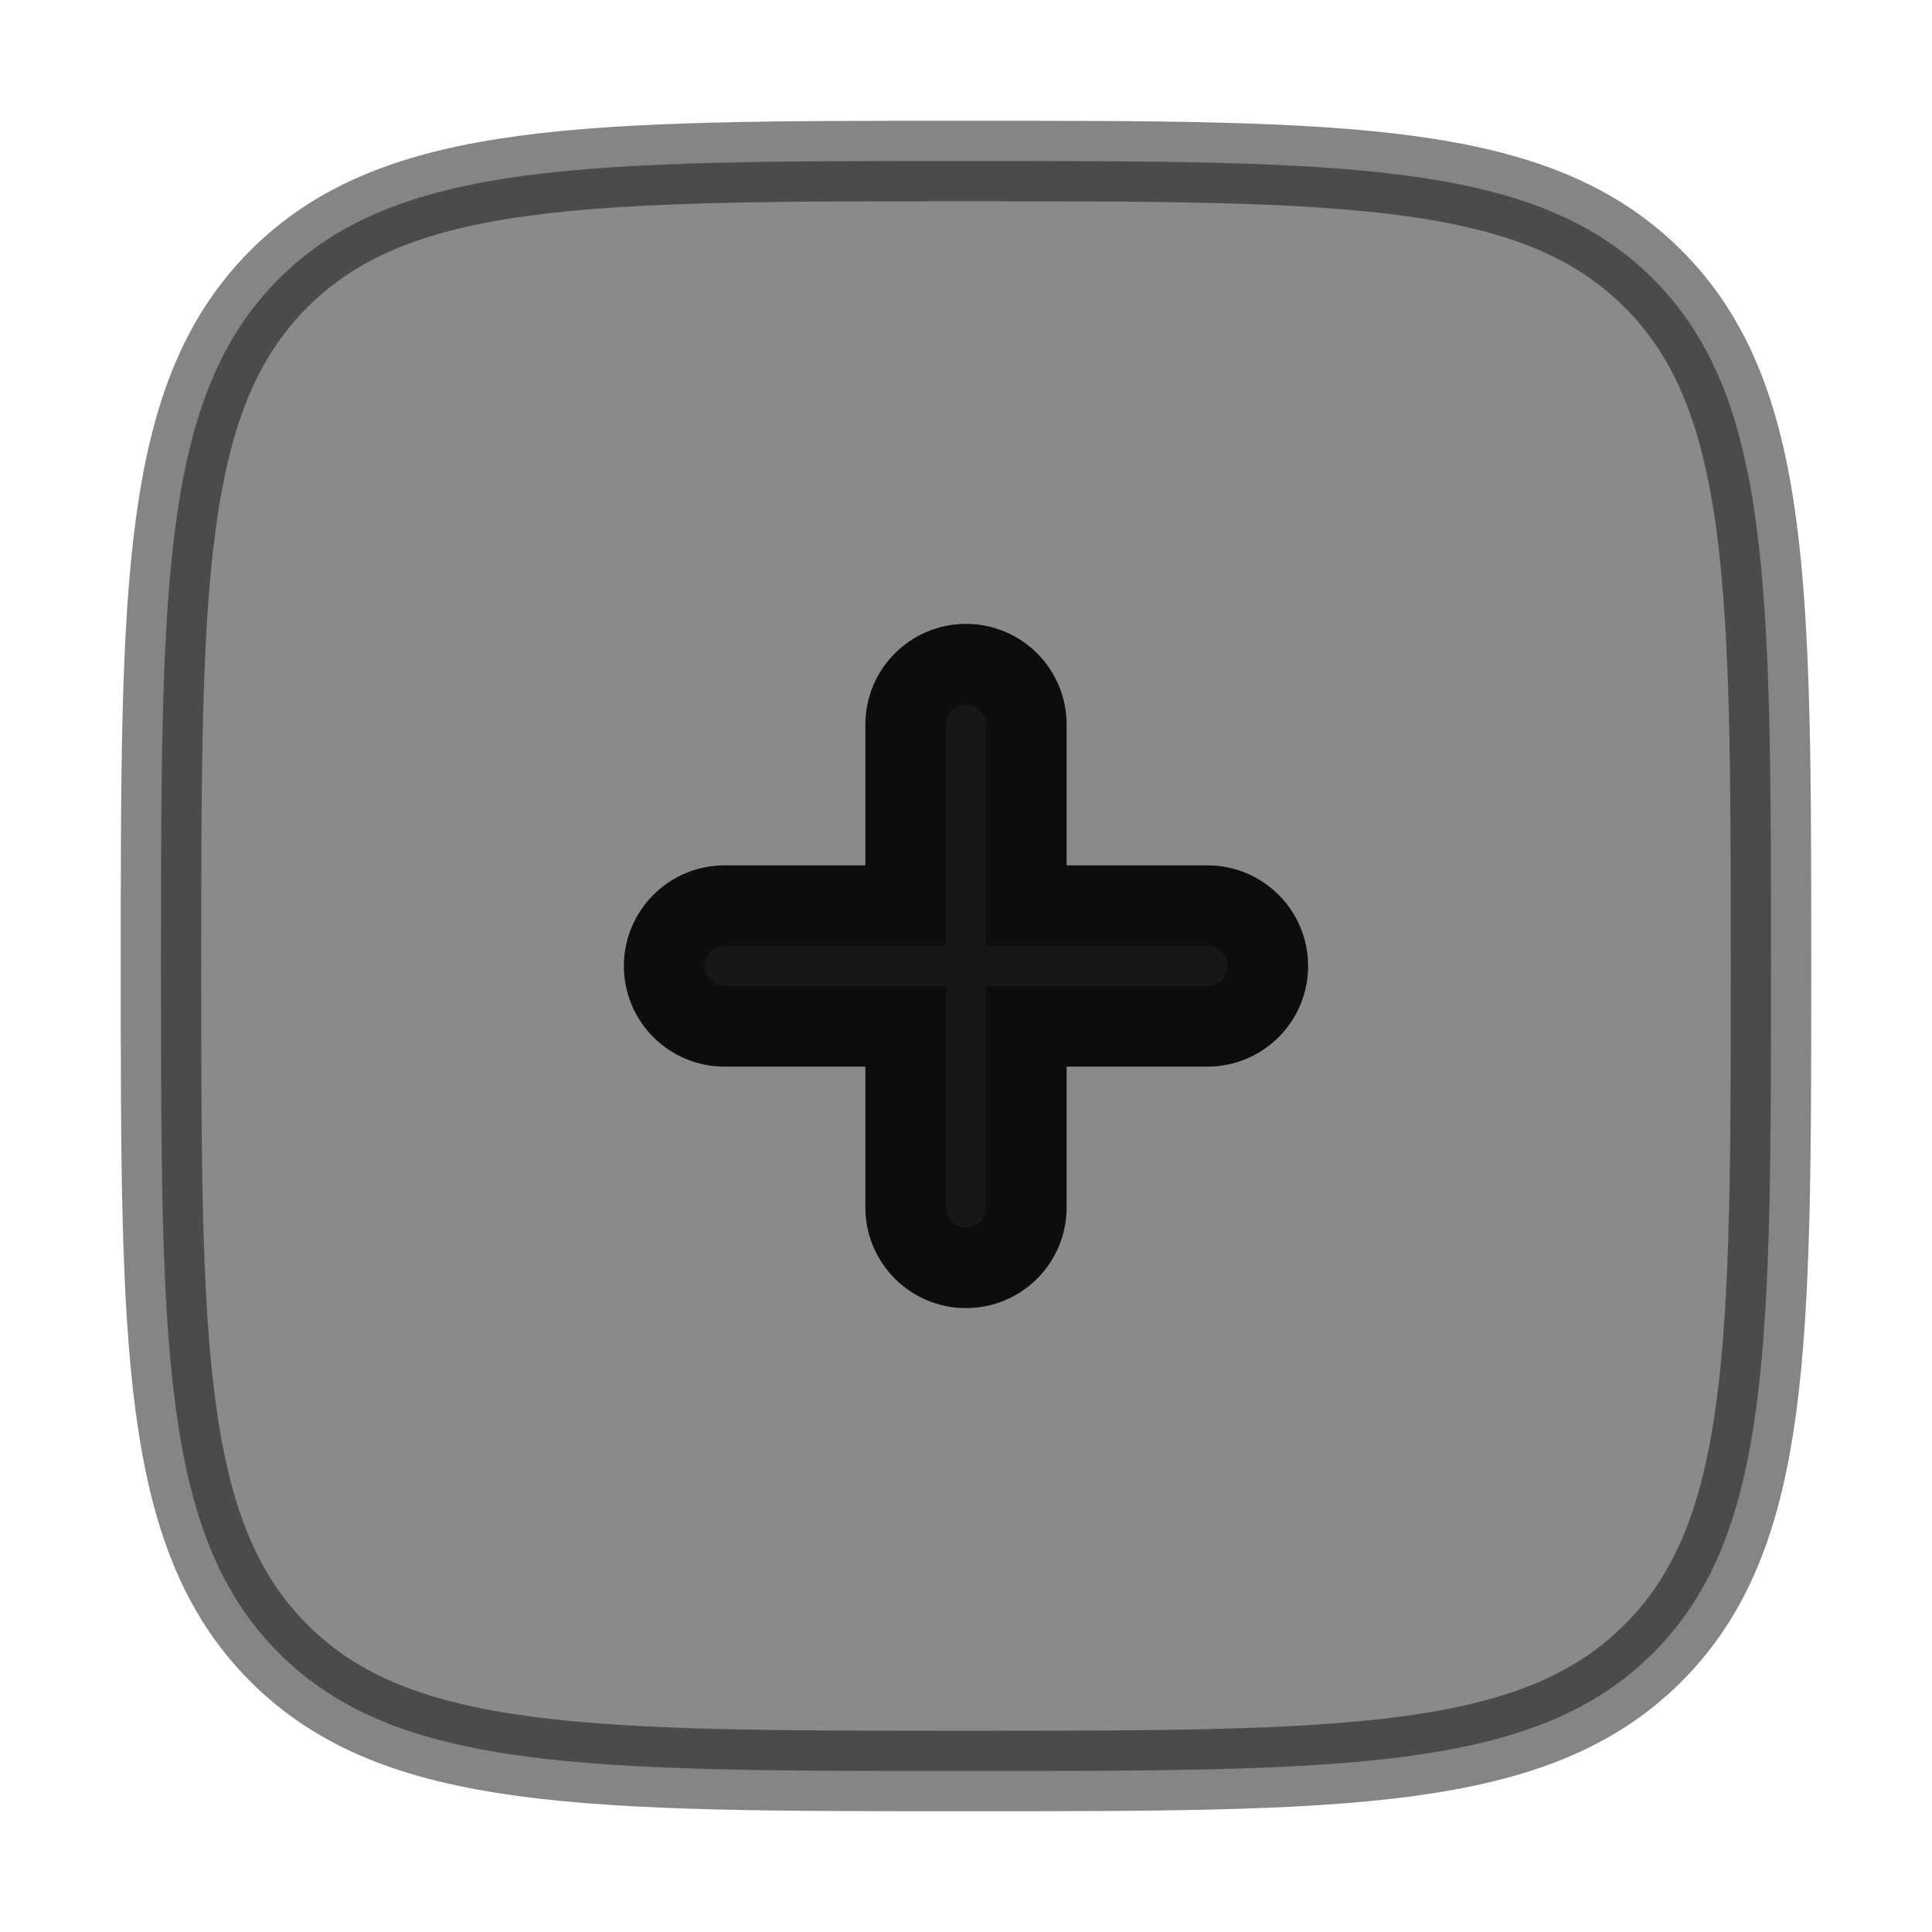 <!DOCTYPE svg PUBLIC "-//W3C//DTD SVG 1.1//EN" "http://www.w3.org/Graphics/SVG/1.1/DTD/svg11.dtd">
<!-- Uploaded to: SVG Repo, www.svgrepo.com, Transformed by: SVG Repo Mixer Tools -->
<svg width="800px" height="800px" viewBox="0 0 24 24" fill="none" xmlns="http://www.w3.org/2000/svg" stroke="#0d0d0d" data-darkreader-inline-stroke="" style="--darkreader-inline-stroke: #e0ddd9;">
<g id="SVGRepo_bgCarrier" stroke-width="0"/>
<g id="SVGRepo_tracerCarrier" stroke-linecap="round" stroke-linejoin="round"/>
<g id="SVGRepo_iconCarrier"> <path opacity="0.5" d="M12 22C7.286 22 4.929 22 3.464 20.535C2 19.071 2 16.714 2 12C2 7.286 2 4.929 3.464 3.464C4.929 2 7.286 2 12 2C16.714 2 19.071 2 20.535 3.464C22 4.929 22 7.286 22 12C22 16.714 22 19.071 20.535 20.535C19.071 22 16.714 22 12 22Z" fill="#171717" data-darkreader-inline-fill="" style="--darkreader-inline-fill: #111313;"/> <path d="M12 8.25C12.414 8.25 12.75 8.586 12.75 9V11.25H15C15.414 11.25 15.75 11.586 15.75 12C15.75 12.414 15.414 12.75 15 12.75H12.75L12.75 15C12.75 15.414 12.414 15.75 12 15.75C11.586 15.75 11.25 15.414 11.25 15V12.75H9C8.586 12.75 8.25 12.414 8.25 12C8.25 11.586 8.586 11.25 9 11.25H11.25L11.25 9C11.25 8.586 11.586 8.25 12 8.25Z" fill="#171717" data-darkreader-inline-fill="" style="--darkreader-inline-fill: #111313;"/> </g>
</svg>